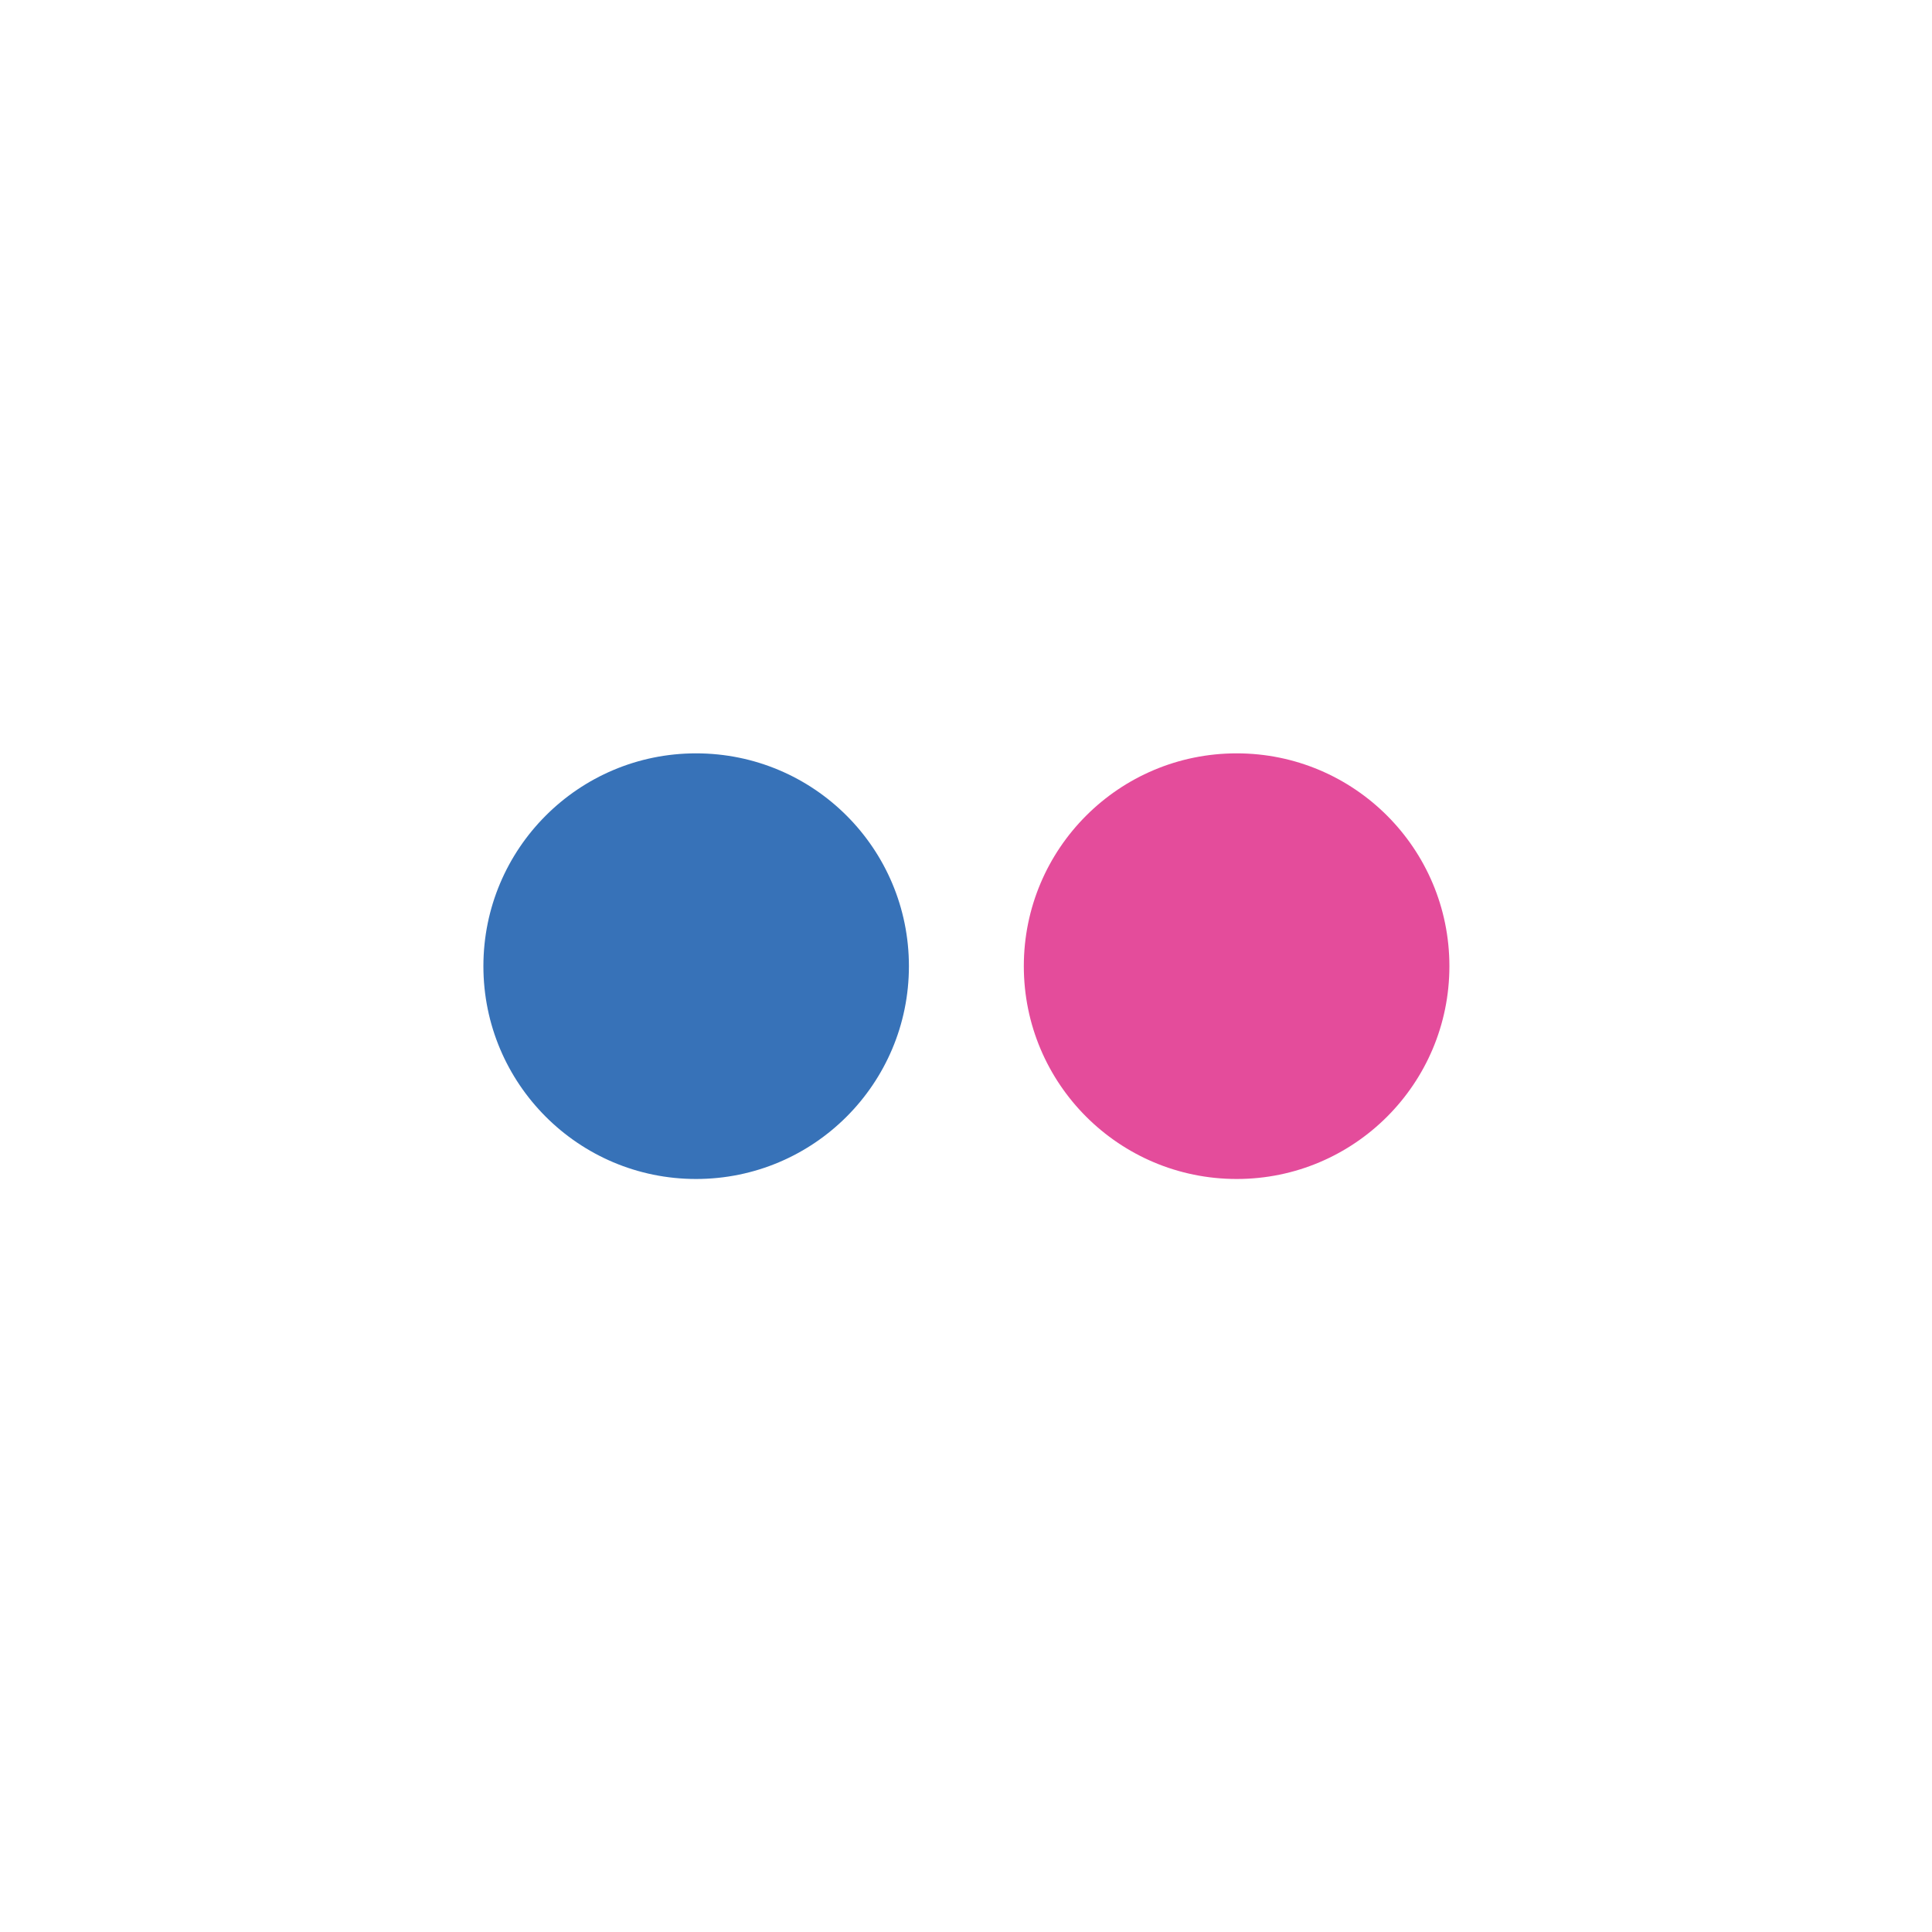 <?xml version="1.0" encoding="utf-8"?>
<!-- Generator: Adobe Illustrator 15.1.0, SVG Export Plug-In . SVG Version: 6.00 Build 0)  -->
<!DOCTYPE svg PUBLIC "-//W3C//DTD SVG 1.1//EN" "http://www.w3.org/Graphics/SVG/1.1/DTD/svg11.dtd">
<svg version="1.1" id="Layer_1" xmlns="http://www.w3.org/2000/svg" xmlns:xlink="http://www.w3.org/1999/xlink" x="0px" y="0px"
	 width="34.016px" height="34.021px" viewBox="0 0 34.016 34.021" enable-background="new 0 0 34.016 34.021" xml:space="preserve">
<rect x="0" fill="#FFFFFF" width="34.016" height="34.021"/>
<g>
	<path fill="#E44C9B" d="M25.519,17.011c0,2.069-1.676,3.747-3.745,3.747c-2.072,0-3.748-1.678-3.748-3.747s1.676-3.747,3.748-3.747
		C23.843,13.264,25.519,14.941,25.519,17.011z"/>
	<path fill="#3772B8" d="M16.003,17.011c0,2.069-1.676,3.747-3.748,3.747c-2.068,0-3.744-1.678-3.744-3.747s1.676-3.747,3.744-3.747
		C14.328,13.264,16.003,14.941,16.003,17.011z"/>
</g>
</svg>

